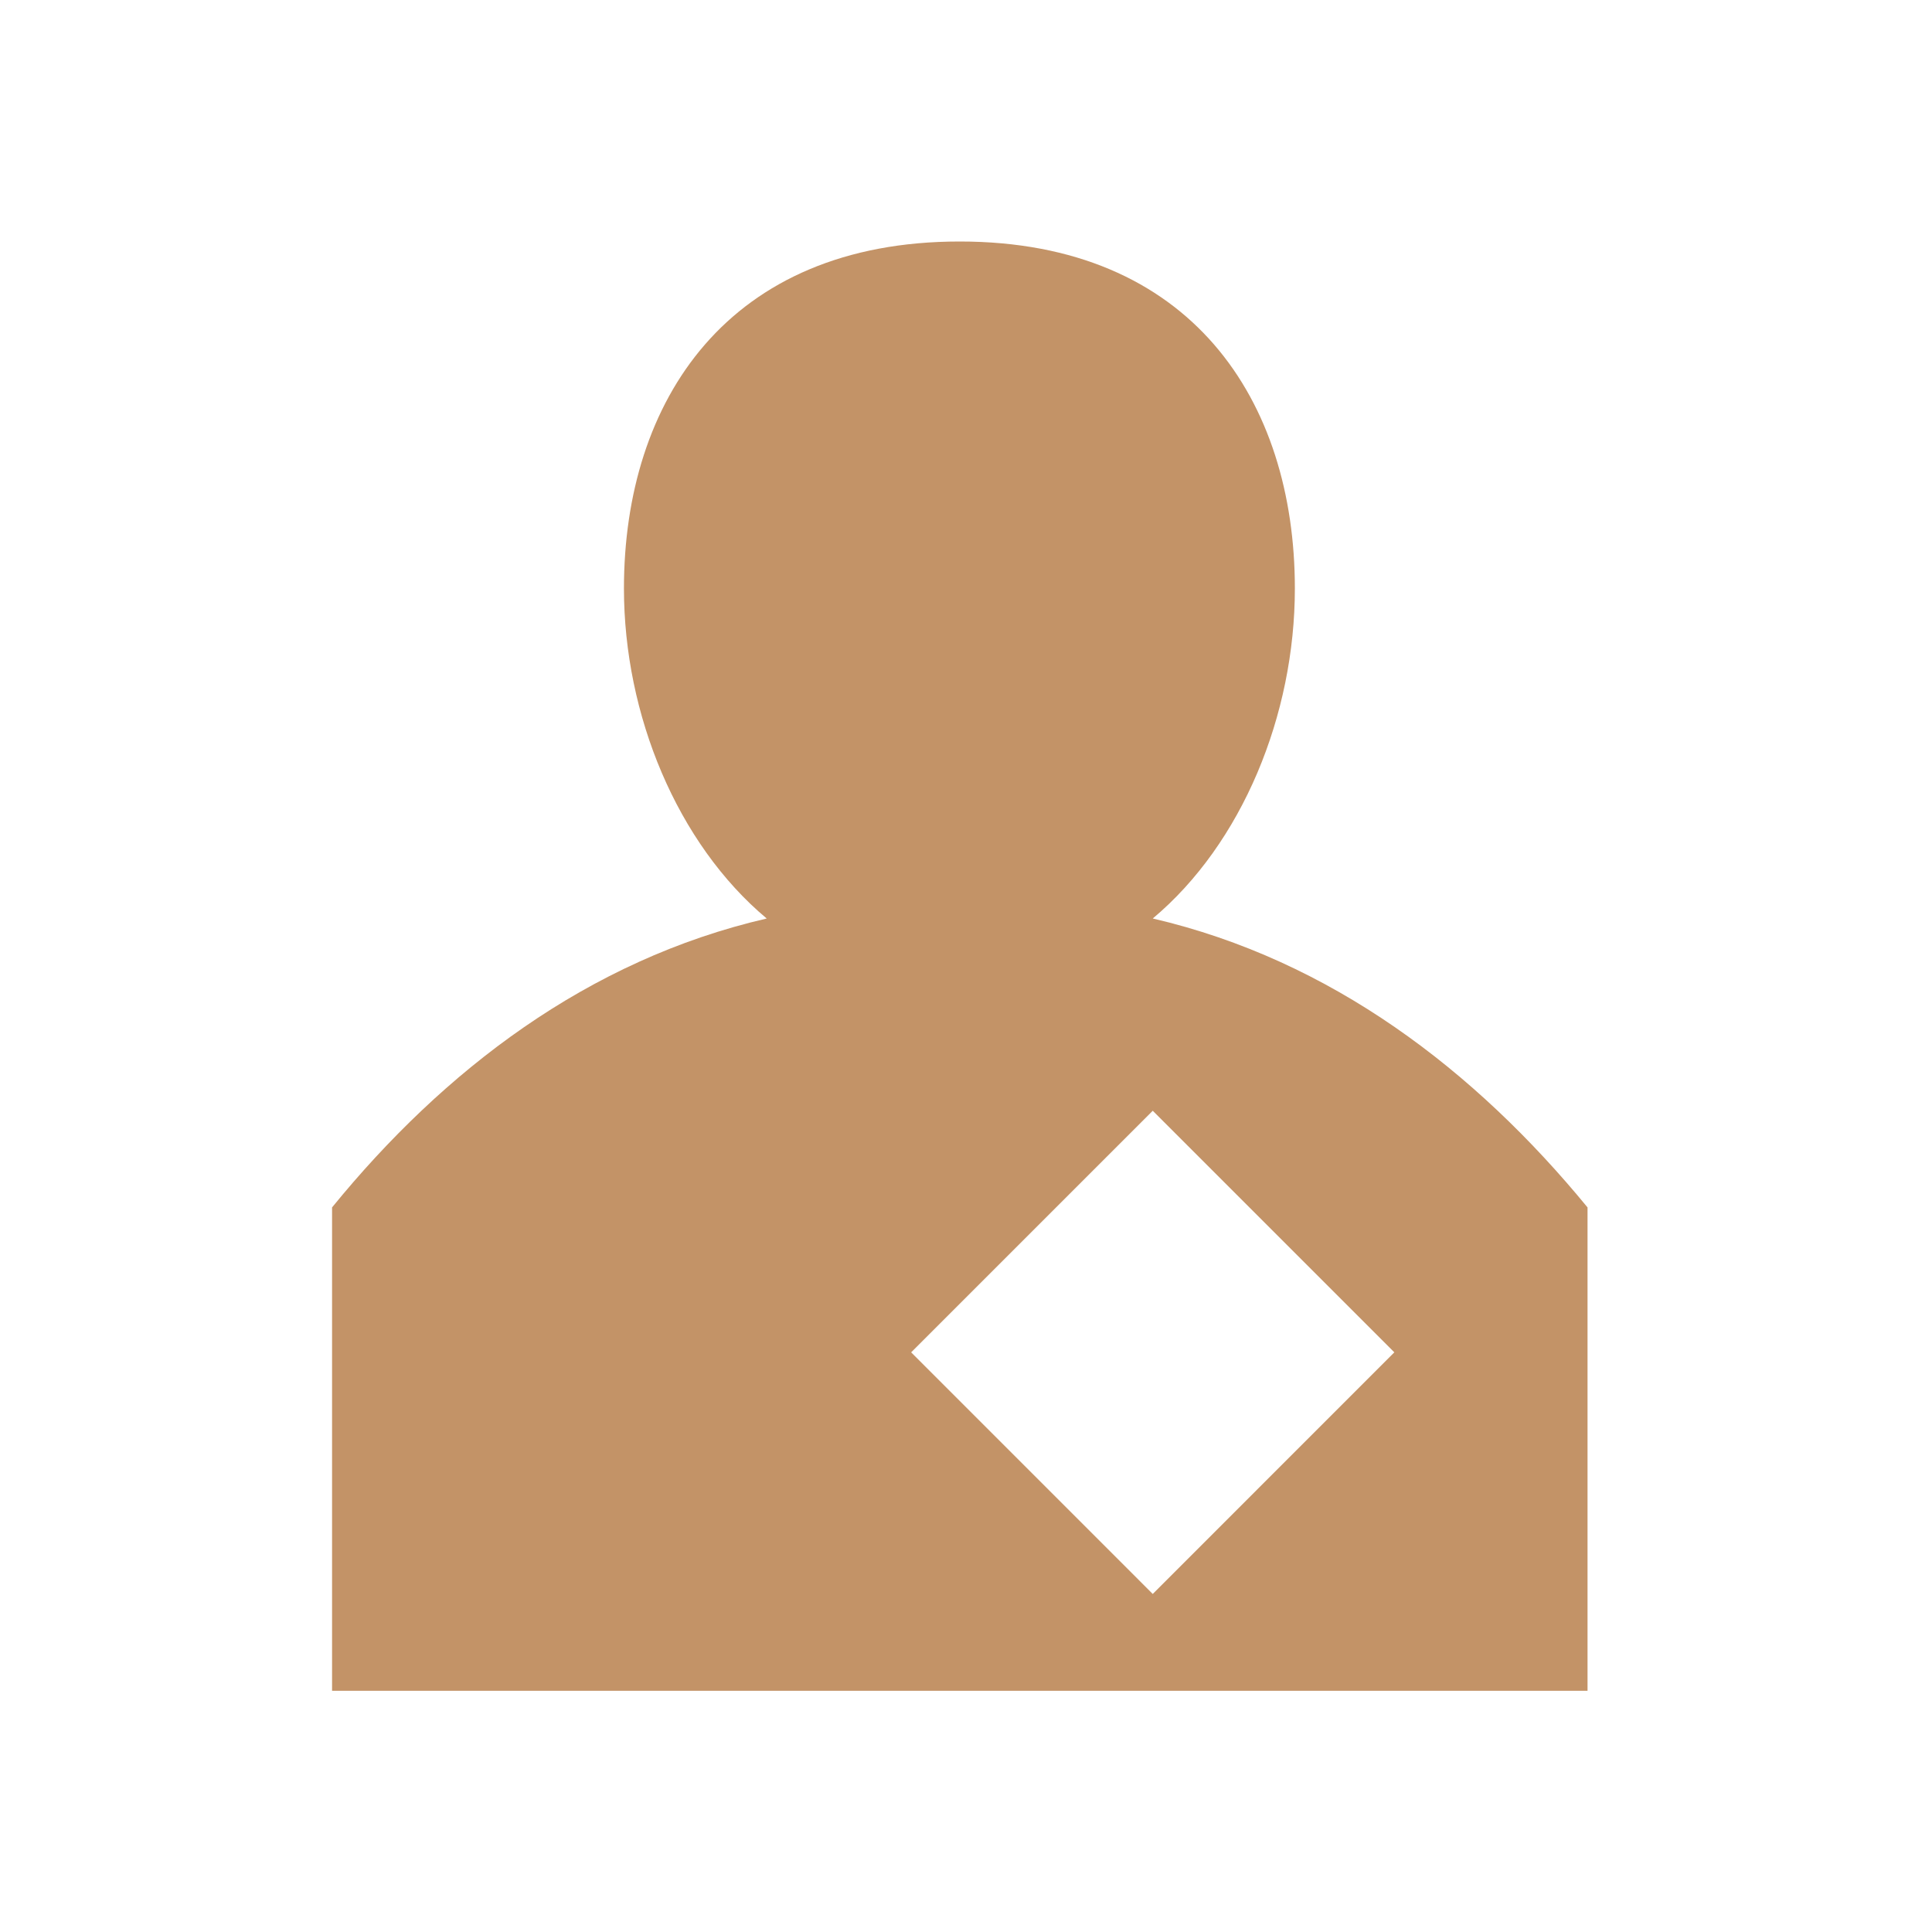 <svg viewBox="0 0 64 64" xmlns="http://www.w3.org/2000/svg">
<path fill-rule="evenodd" clip-rule="evenodd" d="M42.894 19.495C42.894 23.68 41.151 27.943 38.186 30.427H38.191C44.099 31.803 48.869 35.465 52.589 39.997V56.009H11V39.997C14.694 35.465 19.464 31.798 25.398 30.427C22.433 27.943 20.669 23.68 20.669 19.495C20.669 13.272 24.114 8 31.792 8C39.464 8 42.894 13.277 42.894 19.495ZM30.183 44.798L38.186 52.802L46.189 44.798L38.186 36.795L30.183 44.798Z" fill="#C39367"/>
</svg>
